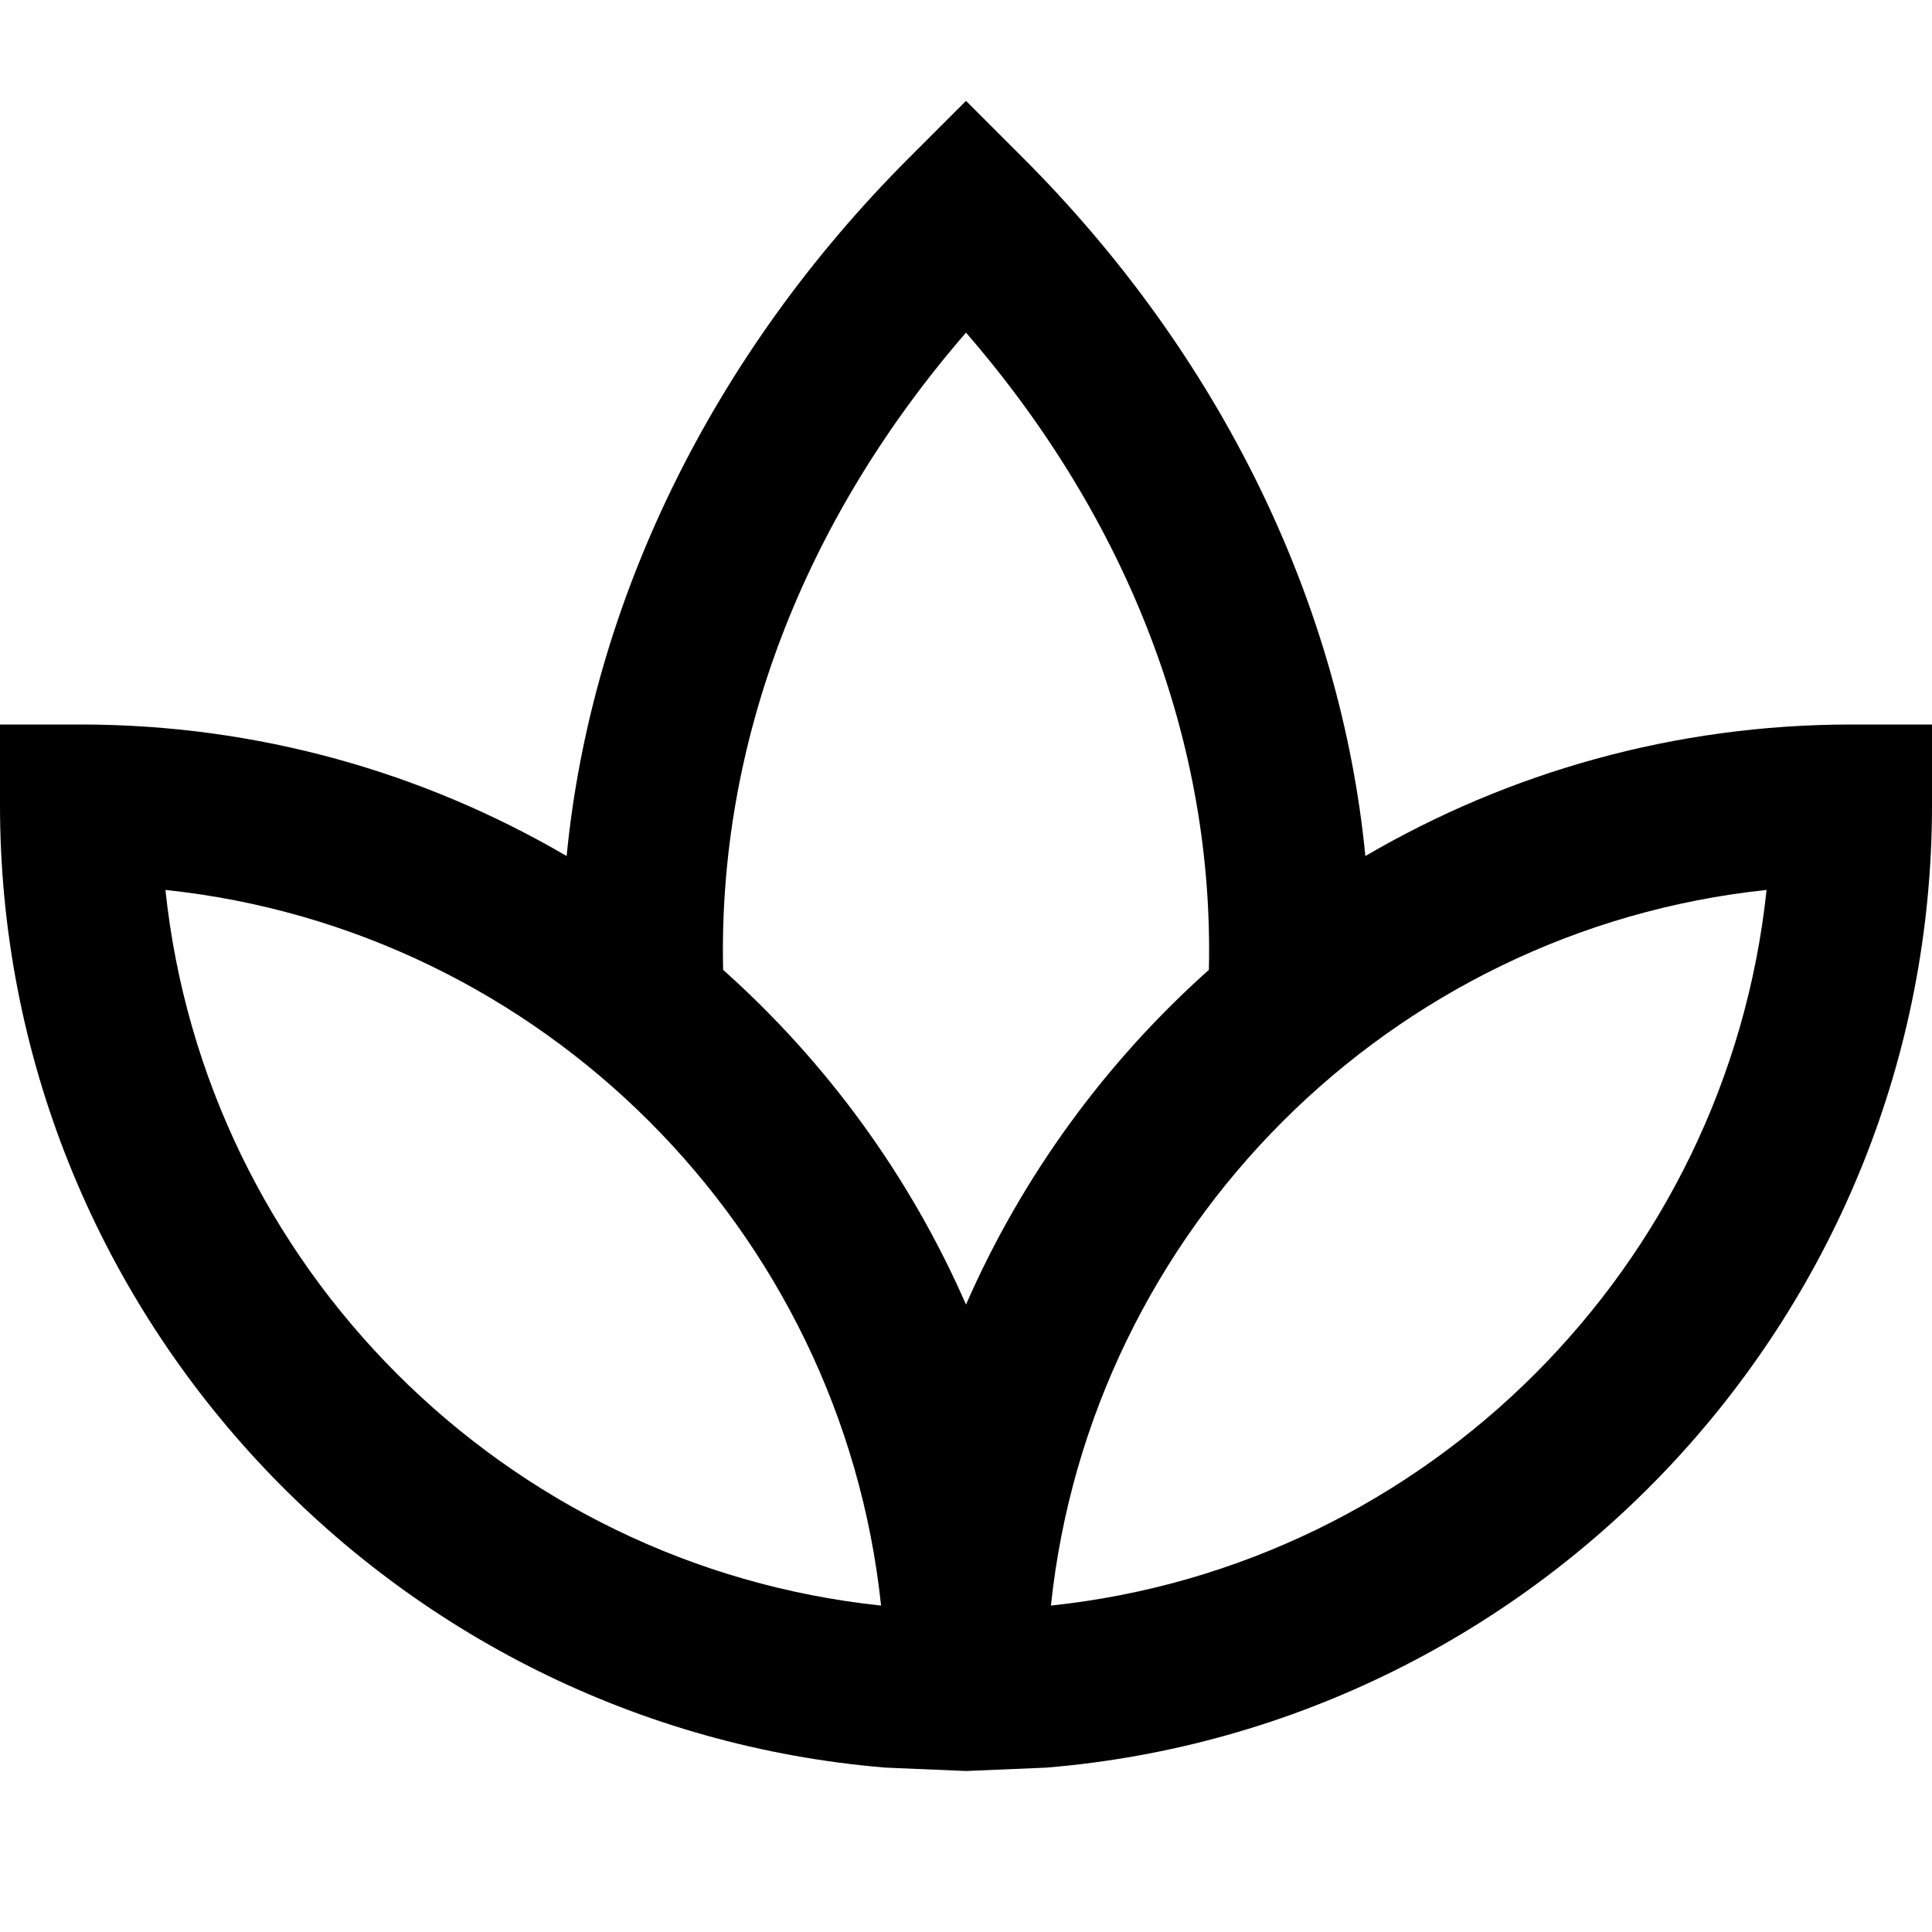<svg
    xmlns="http://www.w3.org/2000/svg"
    id="Layer_1"
    data-name="Layer 1"
    viewBox="0 0 24 24"
>
    <g width="100%" height="100%" trasnsform="matrix(1,0,0,1,0,0)">
    <path
        d="m23,9c-2.2,0-4.264.596-6.039,1.634-.306-3.14-1.8-6.22-4.254-8.674l-.707-.707-.707.707c-2.454,2.454-3.949,5.535-4.254,8.674-1.775-1.038-3.838-1.634-6.039-1.634H0v1c0,6.28,4.849,11.448,11,11.958l1,.042,1-.042c6.151-.51,11-5.678,11-11.958v-1h-1Zm-11-4.868c2.025,2.337,3.083,5.103,3.017,7.916-1.283,1.145-2.319,2.562-3.017,4.158-.698-1.597-1.734-3.013-3.017-4.158-.065-2.813.992-5.579,3.017-7.916ZM2.055,11.055c4.673.493,8.397,4.217,8.89,8.89-4.673-.493-8.397-4.217-8.89-8.89Zm11,8.89c.493-4.673,4.217-8.397,8.89-8.89-.493,4.673-4.217,8.397-8.89,8.89Z"
        fill="currentColor"
        stroke="none"
    />
    </g>
</svg>